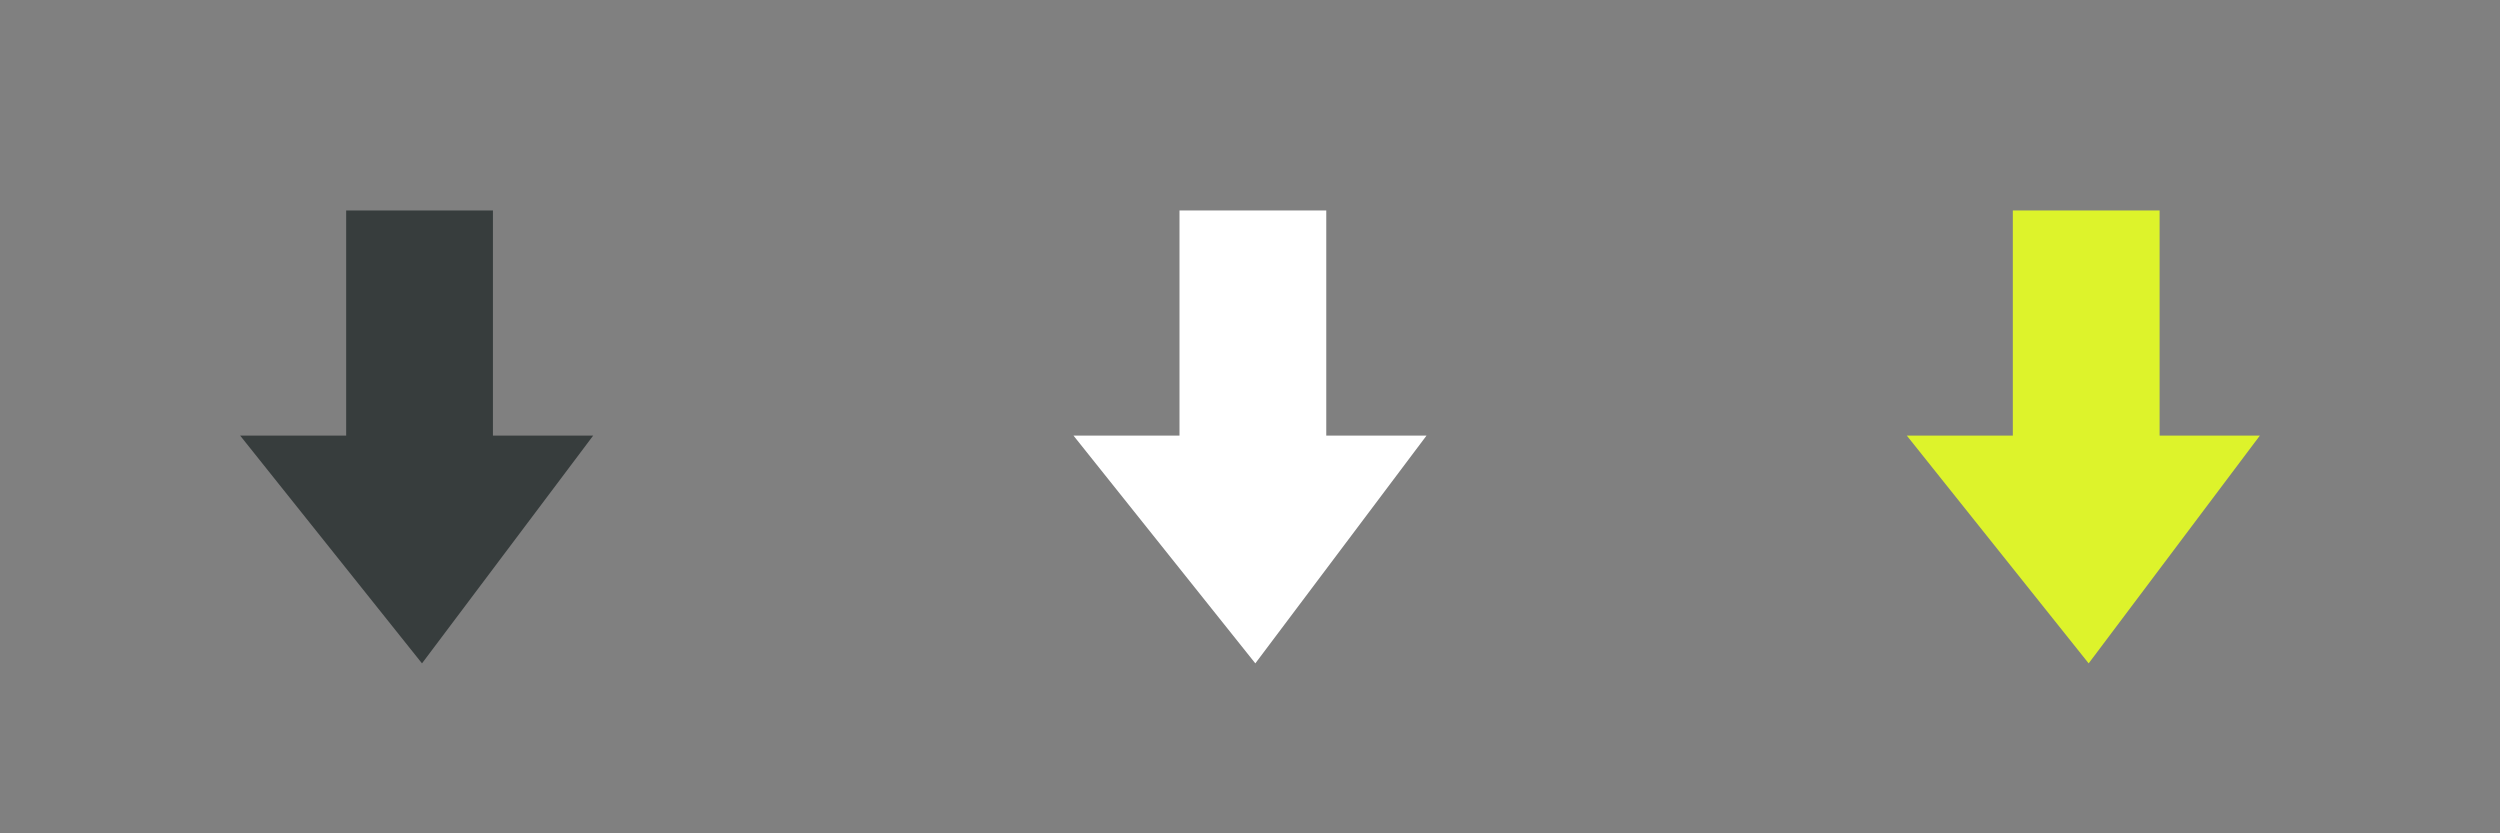 <?xml version="1.0" encoding="UTF-8" standalone="no"?>
<svg width="138px" height="46px" viewBox="0 0 138 46" version="1.1" xmlns="http://www.w3.org/2000/svg" xmlns:xlink="http://www.w3.org/1999/xlink">
    <rect x="0" y="0" width="138" height="46" fill="#808080" stroke="none"/>
    <!-- Generator: Sketch 3.8.3 (29802) - http://www.bohemiancoding.com/sketch -->
    <title>Ordering arrows</title>
    <desc>Created with Sketch.</desc>
    <defs></defs>
    <g id="arrow-down" transform="translate(-2, -27)" fill="#373D3D">
        <path d="M25.074,46.908 L37.5,46.908 L37.5,55.01 L25.074,55.01 L25.074,60.863 L12.5,50.824 L25.074,41.373 L25.074,46.908 Z" id="Combined-Shape-Copy" transform="translate(25, 51.118) scale(-1, 1) rotate(-90) translate(-25, -51.118)"></path>
    </g>
    <g id="arrow-down-hover" transform="translate(44, -27)" fill="#FFFFFF">
        <path d="M25.074,46.908 L37.5,46.908 L37.5,55.01 L25.074,55.01 L25.074,60.863 L12.5,50.824 L25.074,41.373 L25.074,46.908 Z" id="Combined-Shape-Copy" transform="translate(25, 51.118) scale(-1, 1) rotate(-90) translate(-25, -51.118)"></path>
    </g>
    <g id="arrow-down-selected" transform="translate(90, -27)" fill="#DDF32B">
        <path d="M25.074,46.908 L37.5,46.908 L37.5,55.01 L25.074,55.01 L25.074,60.863 L12.5,50.824 L25.074,41.373 L25.074,46.908 Z" id="Combined-Shape-Copy" transform="translate(25, 51.118) scale(-1, 1) rotate(-90) translate(-25, -51.118)"></path>
    </g>
</svg>